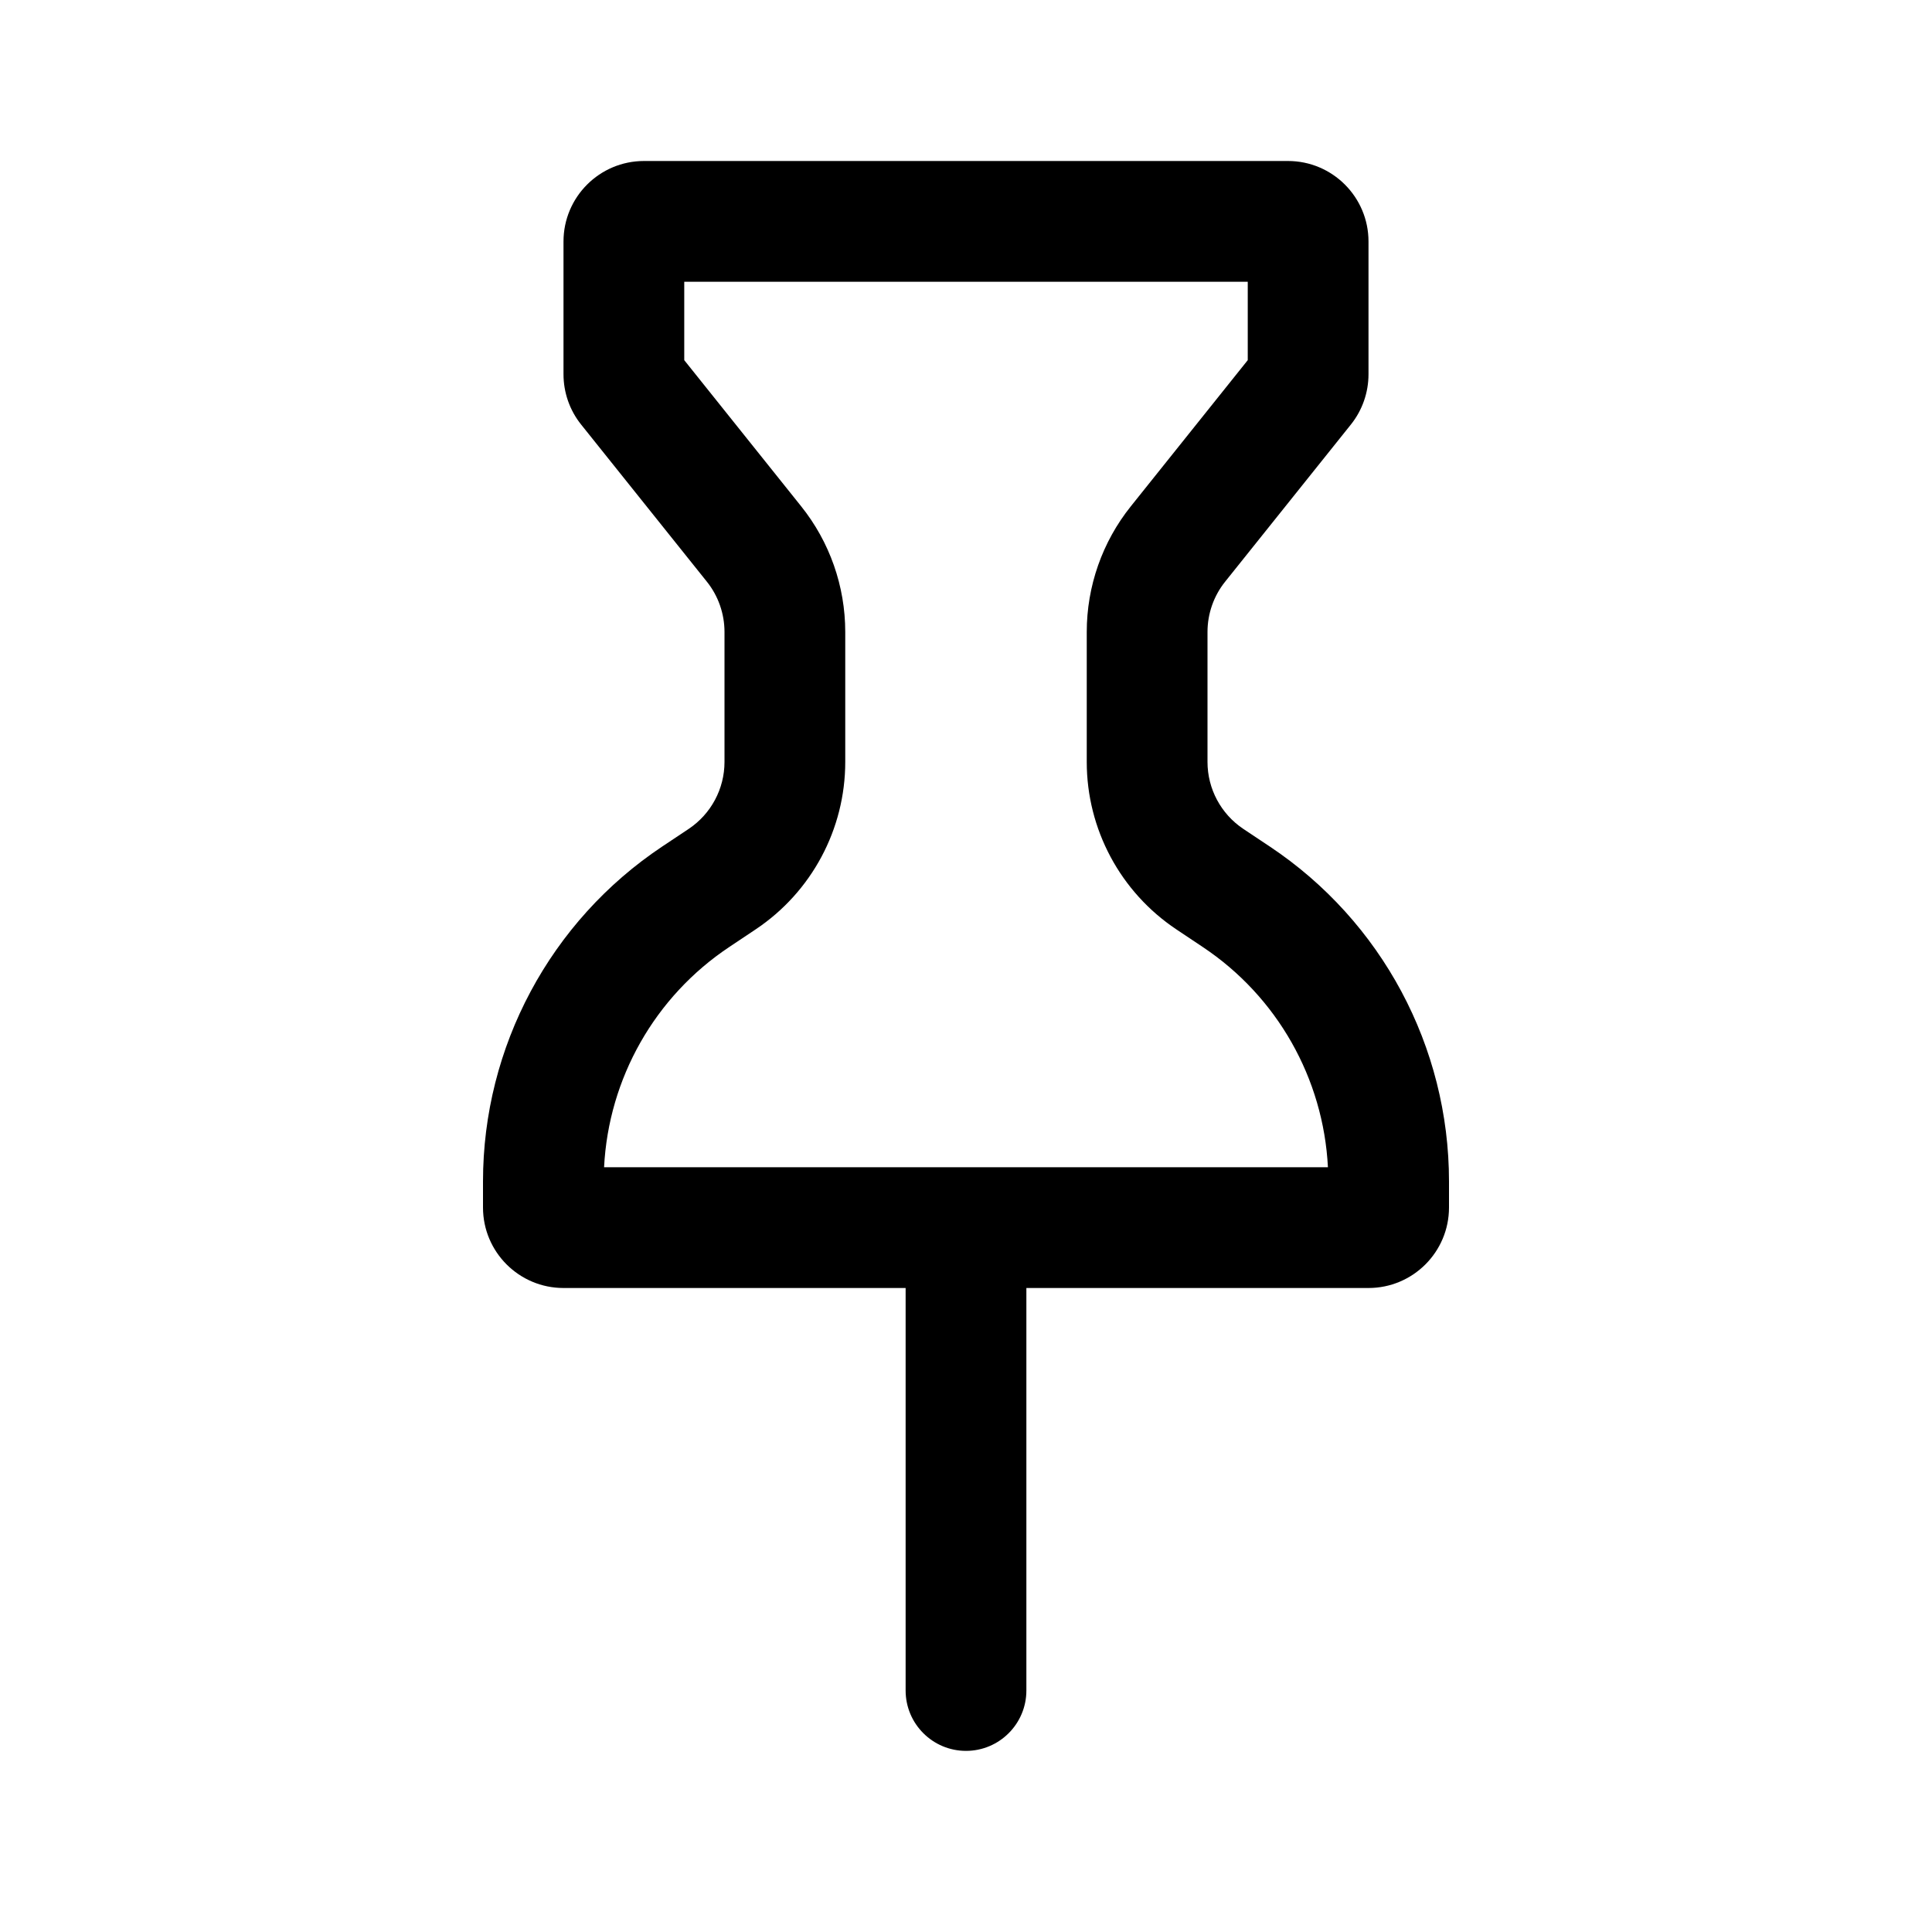 <svg width="24" height="24" viewBox="0 0 24 24"  xmlns="http://www.w3.org/2000/svg">
    <path fill-rule="evenodd" clip-rule="evenodd"
          d="M18 15V14.676C18 13.004 17.165 11.443 15.774 10.516L15.445 10.297C15.167 10.111 15 9.799 15 9.465V7.851C15 7.624 15.077 7.403 15.219 7.226L16.781 5.274C16.923 5.097 17 4.876 17 4.649V3C17 2.448 16.552 2 16 2H8C7.448 2 7 2.448 7 3V4.649C7 4.876 7.077 5.097 7.219 5.274L8.781 7.226C8.923 7.403 9 7.624 9 7.851V9.465C9 9.799 8.833 10.111 8.555 10.297L8.226 10.516C6.836 11.443 6 13.004 6 14.676V15C6 15.552 6.448 16 7 16H11.25V21C11.25 21.414 11.586 21.75 12 21.75C12.414 21.75 12.75 21.414 12.75 21V16H17C17.552 16 18 15.552 18 15ZM14.941 11.764C15.866 12.38 16.44 13.397 16.496 14.5H7.504C7.56 13.397 8.134 12.38 9.059 11.764L9.387 11.545C10.082 11.081 10.5 10.301 10.5 9.465V7.851C10.5 7.283 10.307 6.732 9.952 6.289L8.5 4.474V3.5H15.5V4.474L14.048 6.289C13.693 6.732 13.5 7.283 13.5 7.851V9.465C13.5 10.301 13.918 11.081 14.613 11.545L14.941 11.764Z"
          />
</svg>

